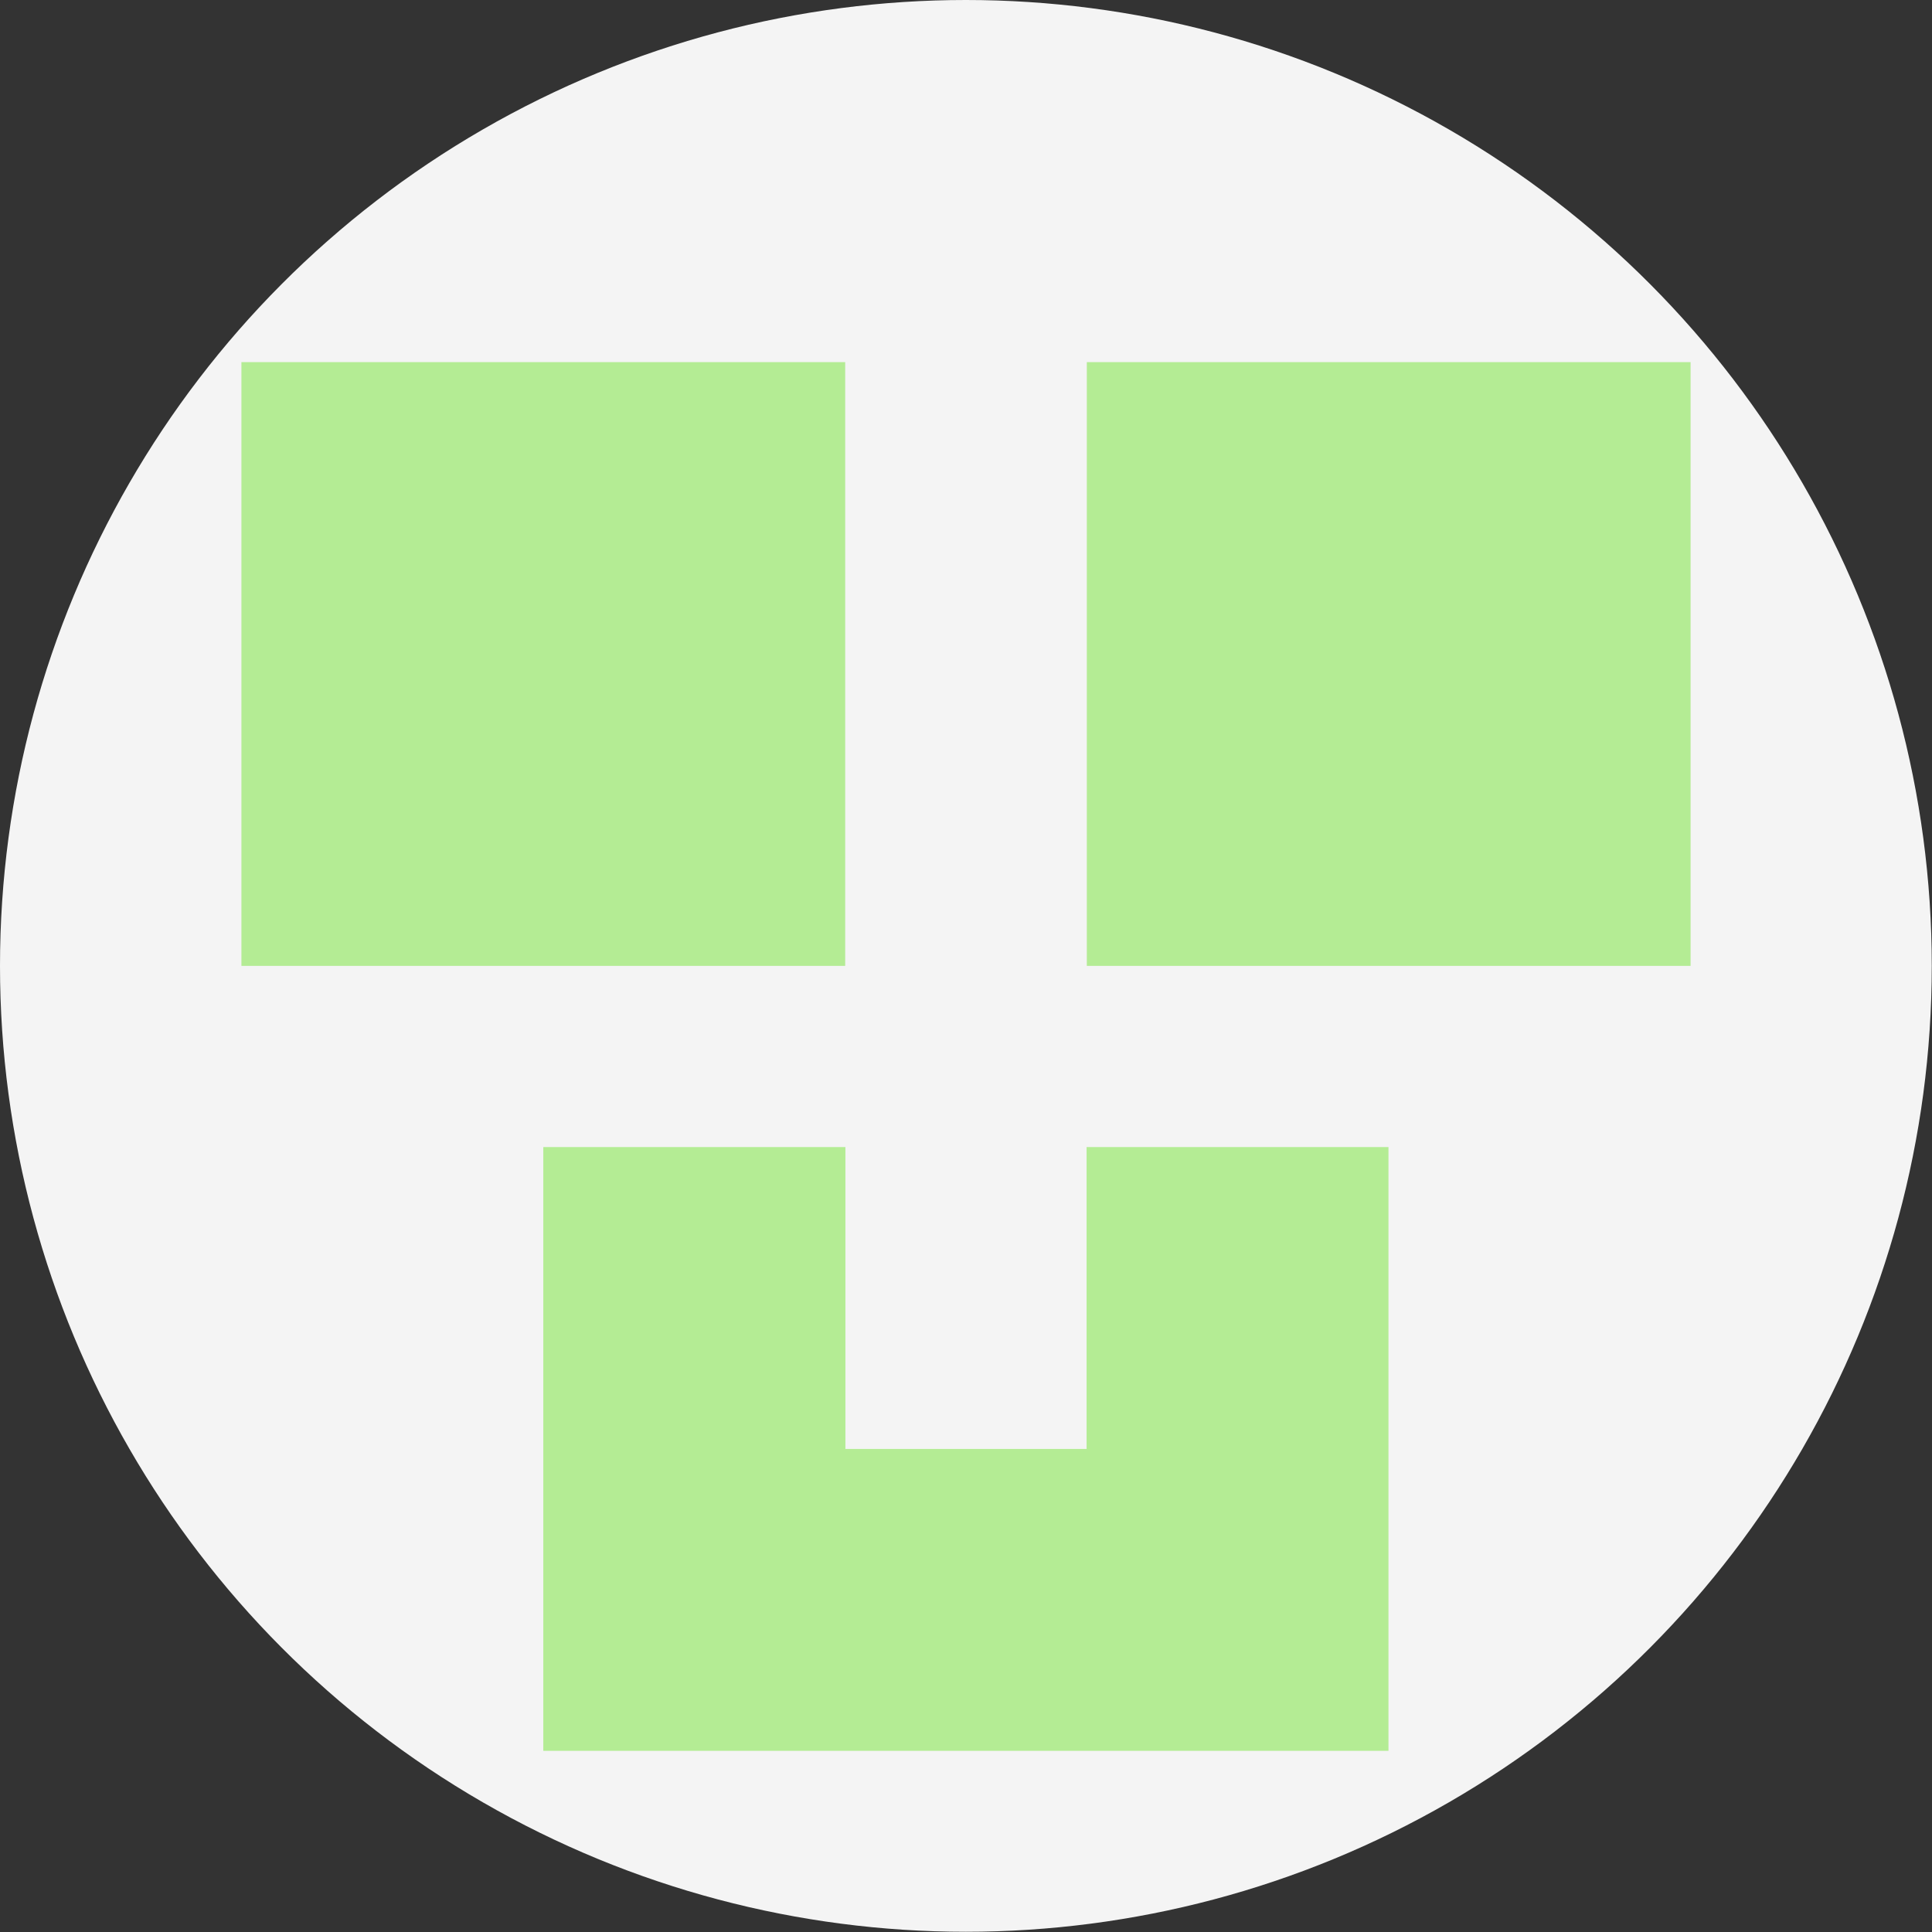 <svg width="32" height="32" viewBox="0 0 8.467 8.467" xmlns="http://www.w3.org/2000/svg"><rect x="0" y="0" width="8.467" height="8.467" fill="#333333" stroke="none"/><circle cx="4.233" cy="4.233" r="4.233" fill="#f4f4f4"/><g fill="#b4ec94"><path d="M1.058 1.587h2.646v2.646H1.058zM2.381 5.027v2.646h3.704V5.027H4.762V6.35H3.705V5.027H2.381zM4.763 1.587h2.646v2.646H4.763z"/></g></svg>
